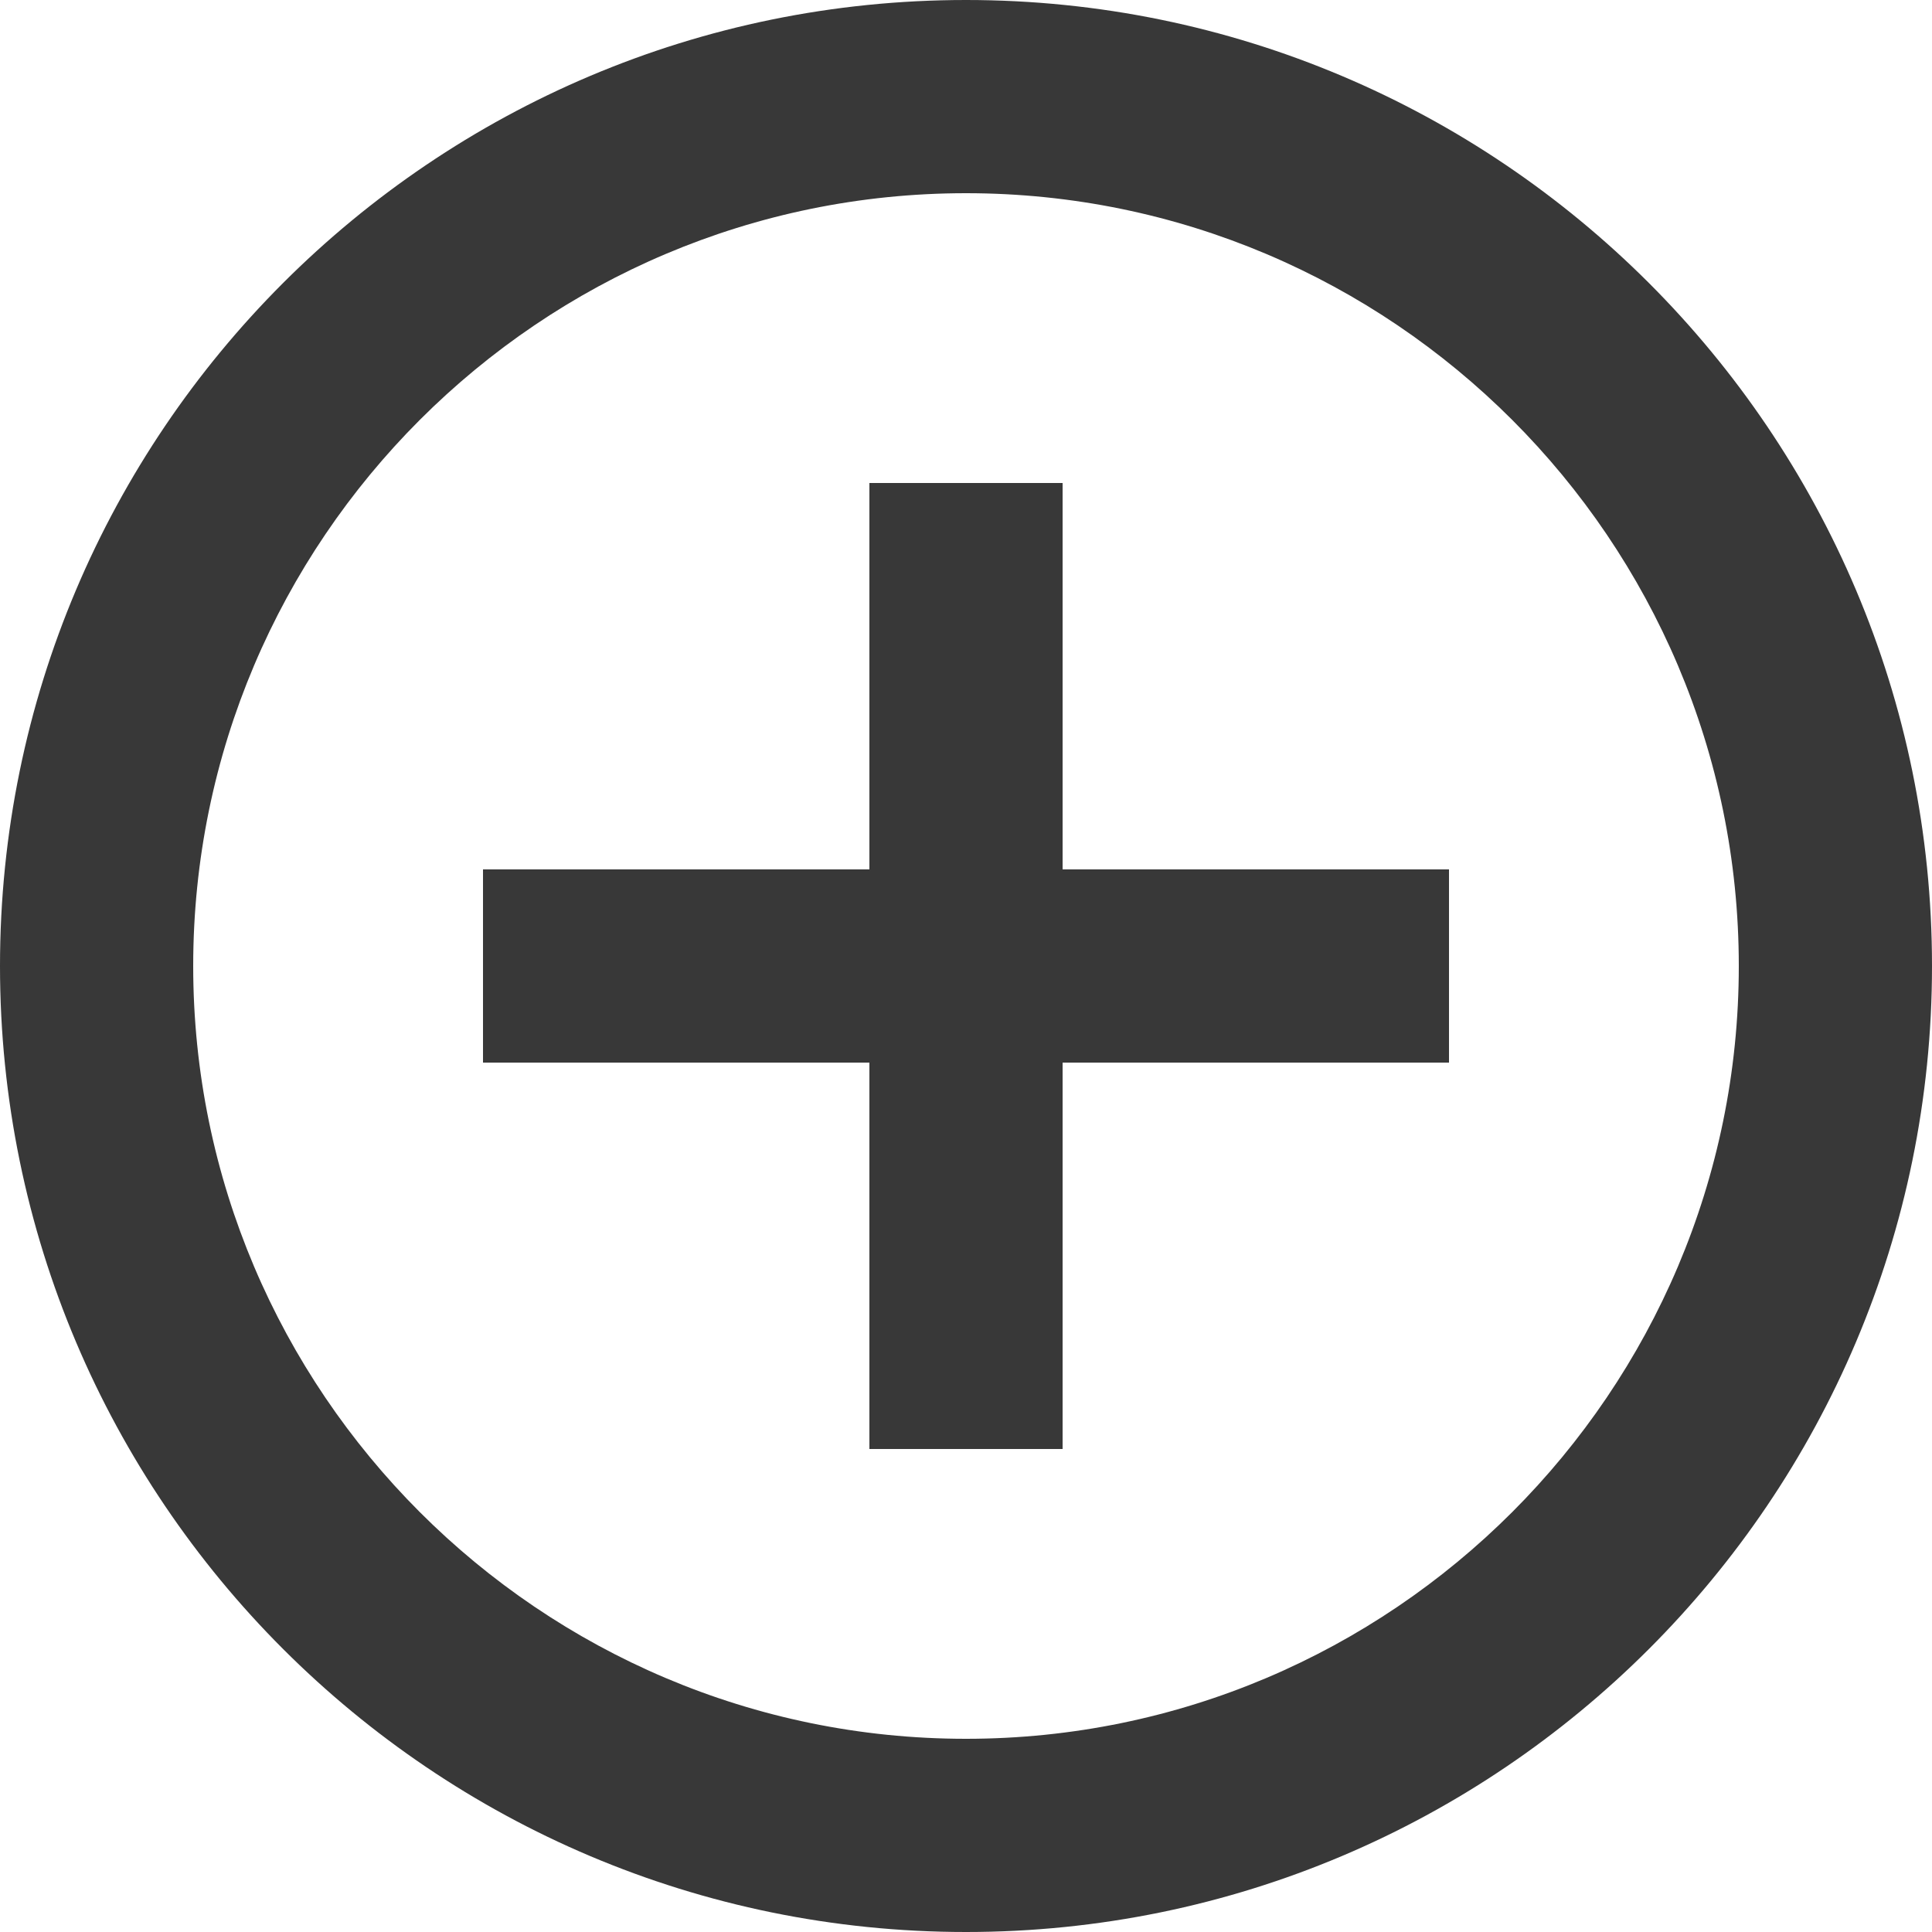 <svg height="19" viewBox="0 0 20 20" width="19" xmlns="http://www.w3.org/2000/svg"><g fill="none" fill-rule="evenodd"><path d="m0 0h20v20h-20z"/><path fill="#383838" d="m11 5h-2v4h-4v2h4v4h2v-4h4v-2h-4zm-1-5c-5.52 0-10 4.48-10 10s4.48 10 10 10 10-4.48 10-10-4.48-10-10-10zm0 18c-4.41 0-8-3.59-8-8s3.59-8 8-8 8 3.59 8 8-3.59 8-8 8z" fill-rule="nonzero"/></g></svg>
